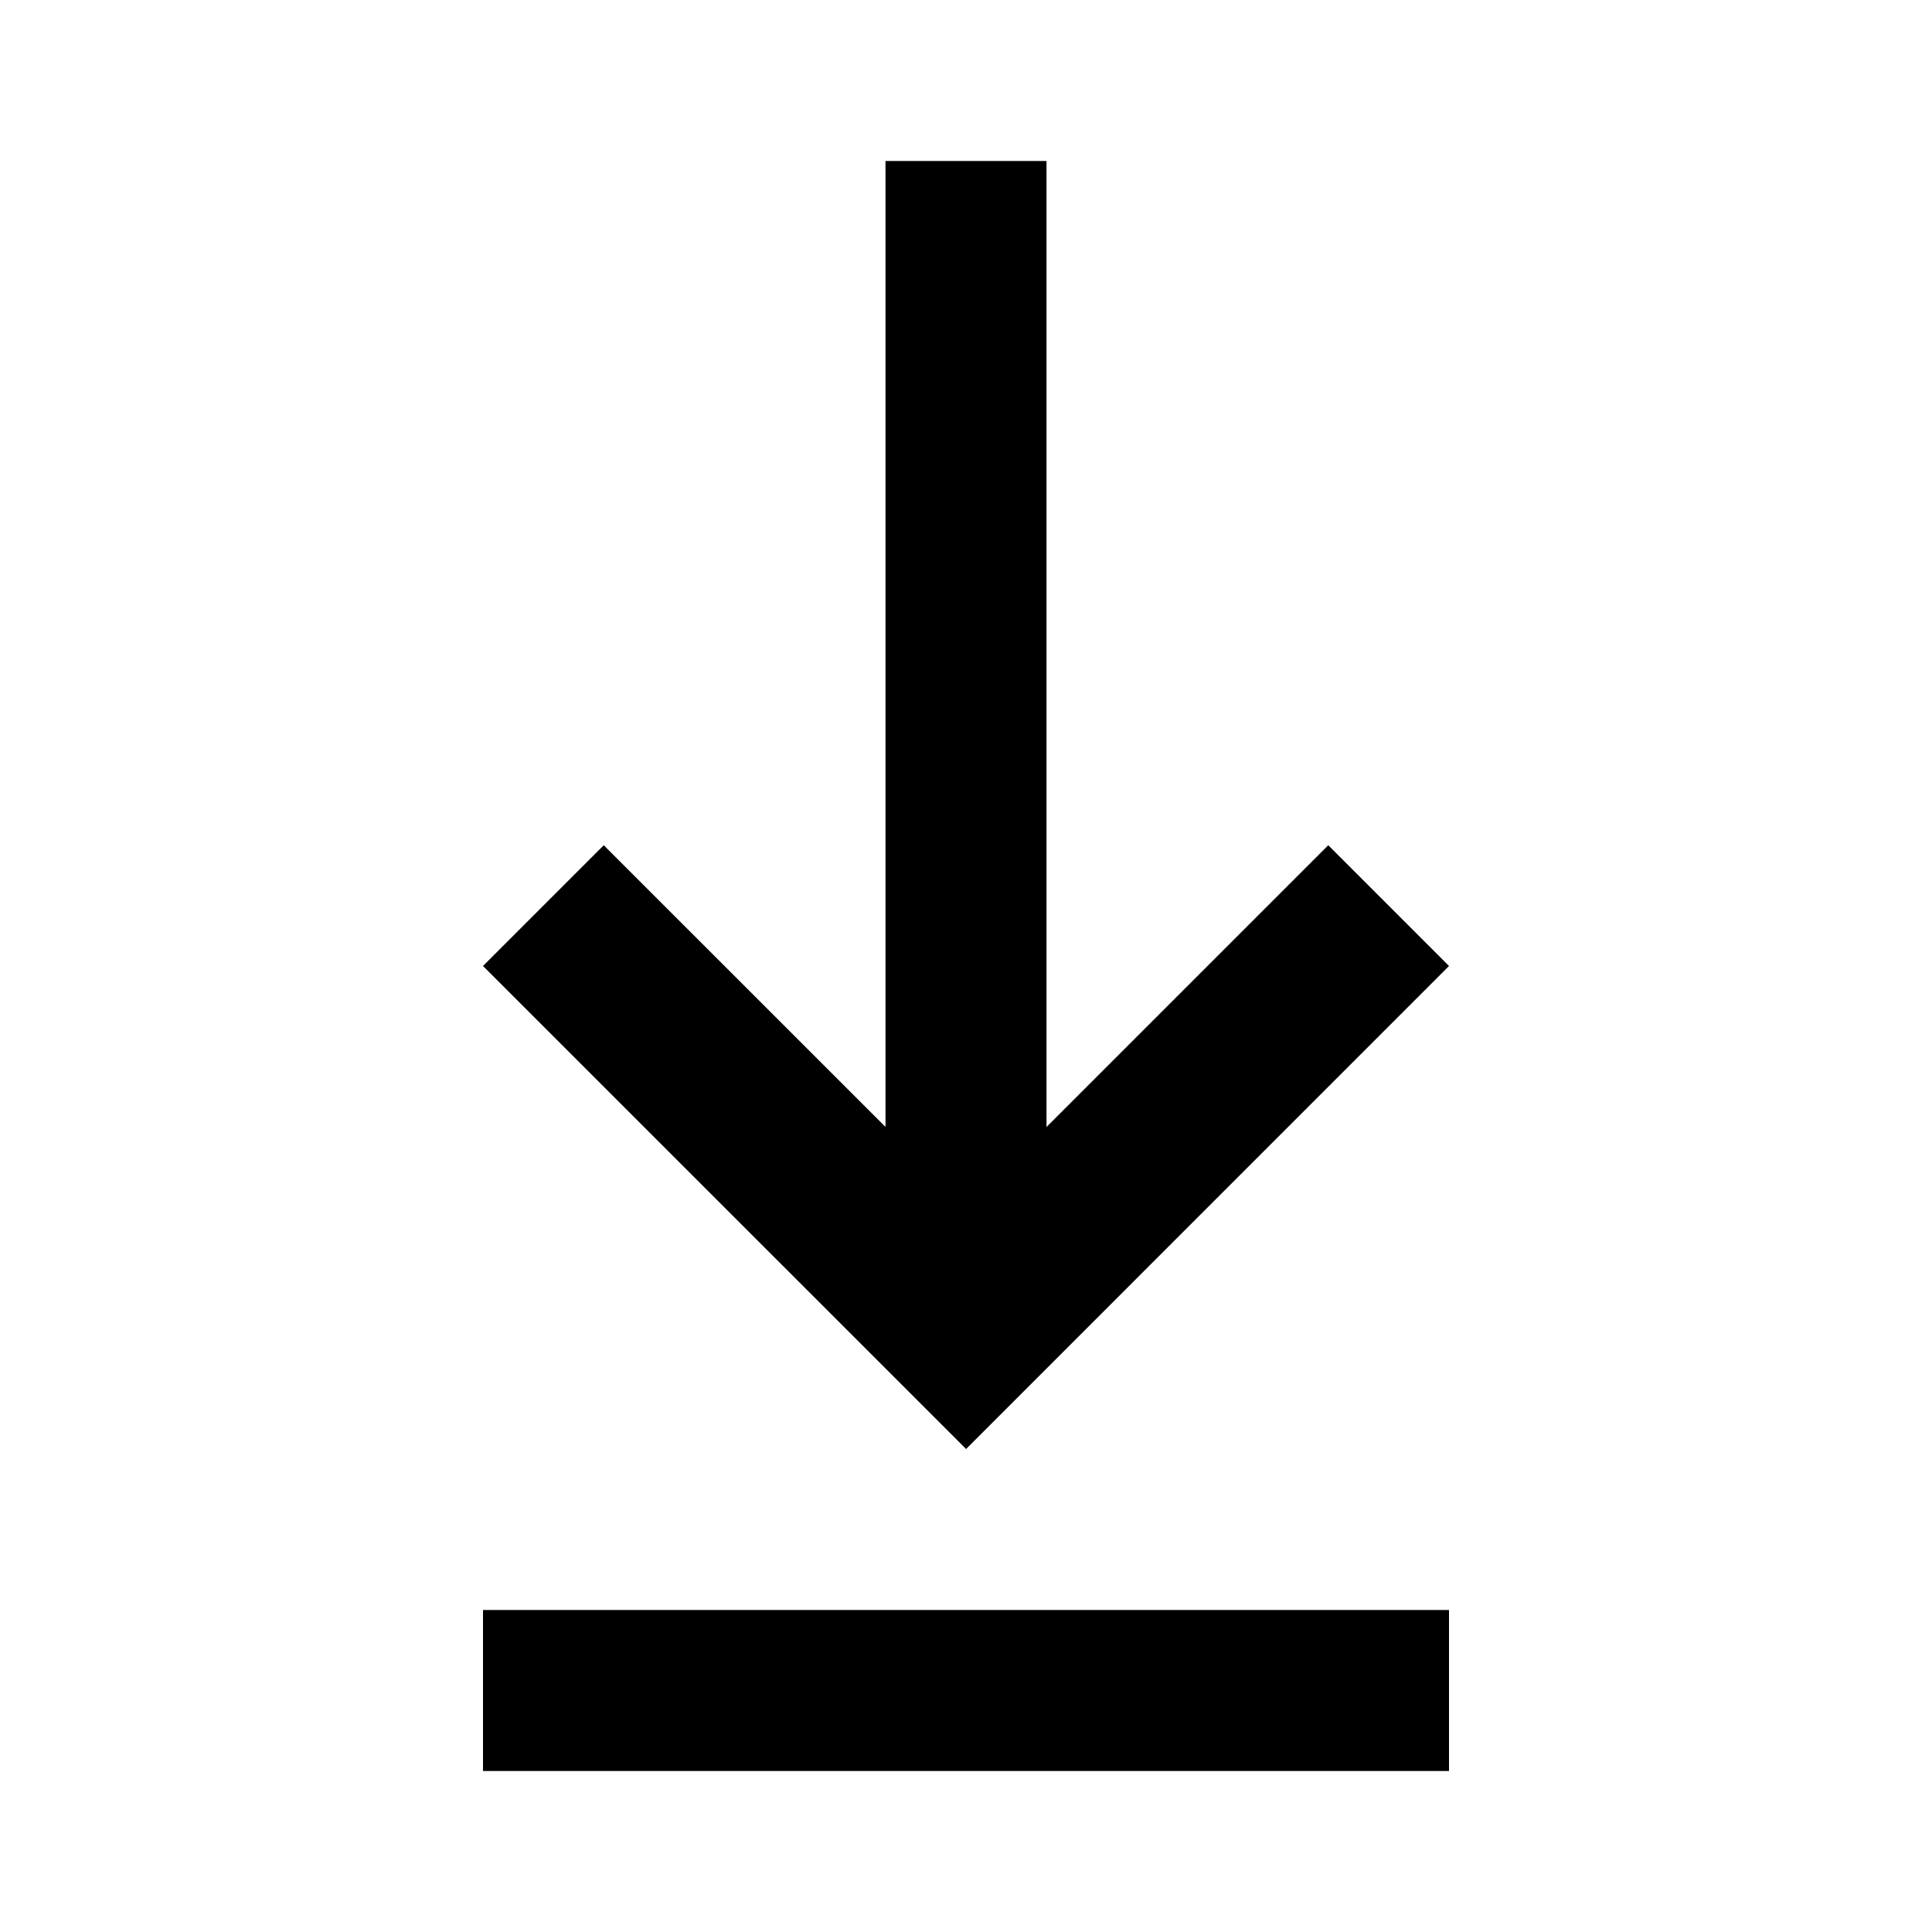 <svg width="24" height="24" viewBox="0 0 24 24" fill="none" xmlns="http://www.w3.org/2000/svg">
<path d="M12.001 18L6 12L7.5 10.5L11 13.999V2H13V14L16.5 10.5L18 12L12.001 18Z" fill="black"/>
<path d="M18 20V22H6V20L18 20Z" fill="black"/>
</svg>
